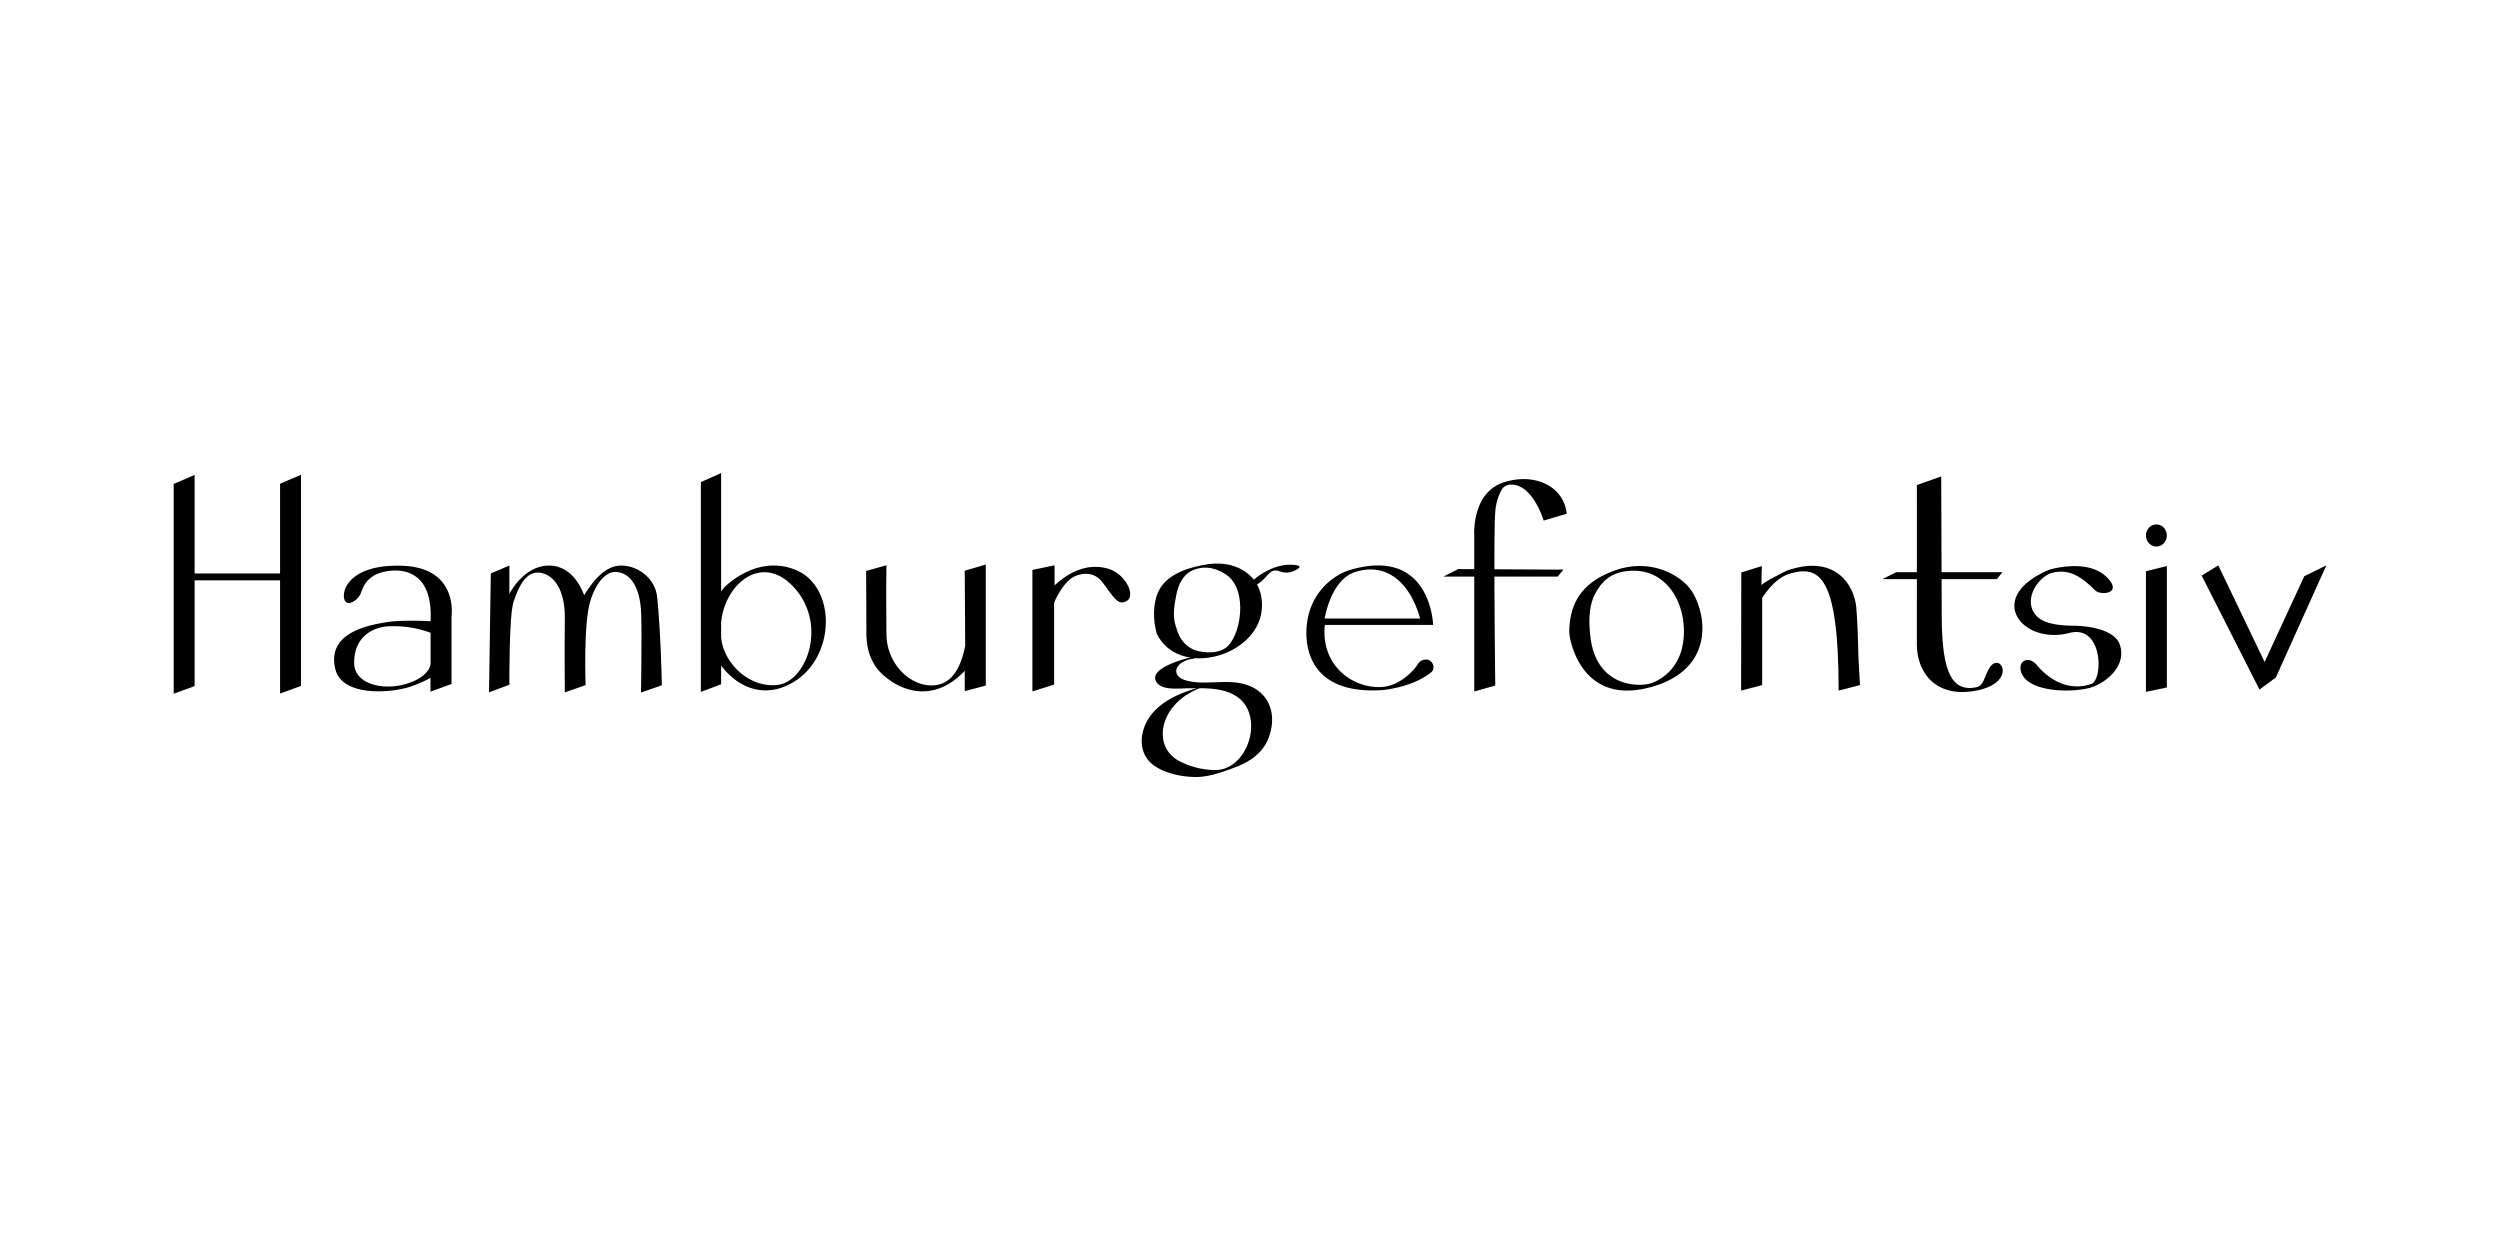 <svg id="Layer_1" data-name="Layer 1" xmlns="http://www.w3.org/2000/svg" viewBox="0 0 950 475"><path d="M542.32,250.65h-.1a3.52,3.52,0,0,0-3.48,1.81c-1,1.59-6.44,8.44-14.3,8.63-10.89.26-22.58-8.49-21-23.61h41.15c0-.05-.83-30.47-32.38-20.66a24.14,24.14,0,0,0-15.39,19s-5.87,28.31,27.87,26.46c0,0,11.53-.7,19.13-6.79C545.62,254.09,544.59,251,542.32,250.65Zm-27.6-33.19c10.65-3.6,20.46,1.95,24.94,17.57H503.38S505.64,220.53,514.72,217.46Z"/><path d="M641.34,222.67c-5.27-5.67-15.81-10.11-27.6-5.93-13.17,4.67-17.19,13-17.41,23a9.6,9.6,0,0,0,.14,1.93c.83,5.16,6.46,26.83,32,19.1C653.68,253.12,647.75,229.56,641.34,222.67ZM627.82,259.5c-4.18,1.61-21,2.19-23.43-17.26-.9-7.25-.26-12.61,1.58-16.23,2.76-5.42,6.37-8.33,12.41-9,13.32-1.5,21.1,9.64,21.49,21.92C640.28,251.88,632.93,257.54,627.82,259.5Z"/><path d="M560.22,262.75V203.5s-1.13-16.16,11.13-20.18c11.74-3.85,22.94,1.41,24,11.9l-8.76,2.6s-4.11-14.11-12.76-13.67a4.05,4.05,0,0,0-3.23,2,20.12,20.12,0,0,0-2.4,8.52c-.72,7.76,0,65.82,0,65.82Z"/><polygon points="554.12 216.25 548.44 219.11 591.92 219.11 594.1 216.46 554.12 216.25"/><path d="M661.62,262.43l8-2.11V227.24s4.3-7.3,10.17-9.14c11.63-3.63,18.89.65,18.89,44.33l8.11-2.11-.56-10.11c-.07-3.66-.37-14.62-.84-19.45-.81-8.36-7.94-20.45-26.48-13.88,0,0-9.09,4.45-9.41,5.41s0-7.17,0-7.17l-7.81,2.4Z"/><polygon points="720.54 217.43 715.28 220.08 758.77 220.08 760.95 217.43 720.54 217.43"/><path d="M728.42,184.32l9.24-3.28.2,54.6c.26,19.47,3.71,27.33,13,25.55,3-.57,2.92-3.53,5-7.17,4-7,11.13,5-4.34,8.3-15.82,3.36-23.11-6.81-23.11-17.31C728.44,235.75,728.42,184.32,728.42,184.32Z"/><path d="M779.58,217.75c-4.61,1.32-10.72,9.36-6.37,15.5,2.76,3.88,9.21,4.44,14.8,4.53,8.88.15,16,2.63,17.53,7.22,2.52,7.67-4.38,13.84-10.42,16.06s-24.81,2.55-27.15-5.92c-1.18-4.23,3.07-6,6-2.44,2.81,3.41,10.49,10.7,20.69,7.21,4.66-1.59,4.49-22.73-8.3-19.38-17.87,4.68-32.38-13.42-8-23.88a8.22,8.22,0,0,1,1.55-.49c3.13-.73,14.26-3,20.48,3,6.68,6.45-2.05,7.19-4.12,5.27C792.46,220.8,787.28,215.56,779.58,217.75Z"/><path d="M392.31,262.73l8.25-2.6V229s3.29-8.11,8.1-10.11c2.3-1,6.87-1.88,10.11,2.17,2.75,3.42,5.29,8.23,7.82,7.86,6.17-.9,1.52-10.66-5.17-12.72s-13.62-.22-20.69,6.23v-7.62l-8.42,1.76Z"/><path d="M366.6,254.92v7.73l8-2.13v-46l-8,2.34.18,28.57c-1,5-3.29,12.82-9.61,14.59-9.08,2.55-20.21-6.2-20.33-19.11-.15-16.42,0-26.13,0-26.13l-7.71,2.17.1,22.39c-.1,6.16.91,9.8,3.34,13.72C335.67,258.05,351.31,271,366.6,254.92Z"/><path d="M302.5,216.63c-15.12-6.3-27.35,6.67-27.35,6.67a25.59,25.59,0,0,0-5.75,18.35c.94,11.08,15.32,27.86,32.34,17.4C317.79,249.18,317.63,222.93,302.5,216.63Zm-7,43.63c-10.68,1.26-20.27-8-21.45-17.65-2.12-17.28,13.05-32.87,26.05-21C315.11,235.37,307.1,258.9,295.48,260.26Z"/><polygon points="266.33 183.2 274.03 179.77 274.03 260.02 266.33 262.91 266.33 183.2"/><path d="M68,220.52h38.43c2.34,0,4.48-2.61,6.12-2.61H71.4c-2.34,0-3.76,2.61-5.4,2.61Z"/><polygon points="106.43 183.82 114.38 180.4 114.38 260.64 106.43 263.54 106.43 183.82"/><polygon points="66 183.9 73.95 180.47 73.95 260.72 66 263.61 66 183.9"/><path d="M153,215c-18.77-.71-23.17,8.28-22.21,12.5.8,3.46,5.19.76,6.28-2s1.81-4.92,5.42-7,22.4-6.43,21.12,17.57c0,0-10.59-.62-16.7.36-8.05,1.29-22.62,4.38-19.52,17.69,2.59,11.16,22.33,9.06,28.8,6.72a46.12,46.12,0,0,0,7.39-3.26v5.26l8-2.93V234.13S174.31,215.79,153,215Zm1.86,44.71c-8.89,2.92-20.28.44-20.28-7.83,0-10.38,7.59-13.46,12.55-13.85a40.4,40.4,0,0,1,16.49,2.42l0,11.67S163.79,256.8,154.89,259.71Z"/><path d="M460.13,248.08c-3.72.64-24.74,4.72-20.65,11.16,2.07,3.26,8.87,2.32,12.06,2.3,6,0,13-.4,18.33,3.07,6.48,4.25,6.75,13.23,3.62,19.69-2.21,4.58-6.47,8.38-11.7,8.31A30,30,0,0,1,447.74,289c-6.52-3.78-7.33-11.23-3.87-17.6a21.17,21.17,0,0,1,7.61-7.69c.53-.33,1.08-.64,1.63-.94.22-.11,1.31-.69,1.84-.91a4.61,4.61,0,0,1,.74-.25c2.42-.52,5.45-1.71,7.18-2-9,1.7-20.39,4.89-25.89,12.65-4.14,5.84-4.7,14.21,1.58,18.65,4.26,3,10.3,4.25,15.46,4.35,5.37.11,11.18-2.07,16.12-4,5.45-2.15,10.1-5.61,12.1-11.3,3.28-9.35-.45-18.19-10.65-20.29-6.91-1.43-14.68.86-21.35-1.25-2.14-.67-3.93-2.21-3-4.65a5.53,5.53,0,0,1,2.05-2.08c.95-.67,4.14-1.59.45-.58a30.47,30.47,0,0,1,3.09-.68c2.47-.43,5.46-2,7.29-2.3Z"/><path d="M439.54,240.8c8.39,17,37.72,8.85,39.86-8.56,1.53-12.42-8.49-19.45-20-17.88-6.72.91-15.75,3.47-19,10-2.43,4.88-2.26,11.25-.84,16.43,0,.17,8.34.23,7.3-2.63-1.39-3.81-.63-8.32.18-12.3.75-3.72,2.51-7.44,5.87-9,5.26-2.47,9.95-.54,13,1.48,8.71,5.84,5.58,24.13-.37,28-2.61,1.72-6.13,1.88-9.83,1.15-6.24-1.23-8.29-6.95-8.81-9.34C446.69,237.49,439.57,240.87,439.54,240.8Z"/><path d="M476.46,220.29s6.56-6,14.29-5.68c5,.17,2.85,1.52.71,2.45a6.74,6.74,0,0,1-4.23.33c-1.05-.25-2.35-1-3.83-.32s-3.1,3.67-5.78,5C474.76,223.39,476.46,220.29,476.46,220.29Z"/><path d="M193.57,214.9l-7.06,3-.69,45.19,7.75-2.91s-.17-26.06,1.53-31.3,4.39-11.46,9.37-11.3,10.3,5.16,10.16,17.43,0,28.08,0,28.08l7.9-2.74s-.9-23.31,1.81-32c2.38-7.69,6.2-10.84,9.11-11,4.67-.24,9.83,3.82,10.21,16,.29,9.37-.08,29.8-.08,29.8l7.9-2.74c.11,1.86-.36-20.75-1.78-33.72-.72-6.51-6.81-11.78-13.74-11.78s-11.91,8-14,11.28c0,0-3.46-11.28-13.3-11.28s-15.1,10.8-15.1,10.8Z"/><polygon points="815.46 217.06 823.41 215.09 823.41 261.24 815.46 262.9 815.46 217.06"/><ellipse cx="819.43" cy="203.48" rx="3.97" ry="4.2"/><polygon points="836.63 218.72 842.96 214.85 860.55 251.56 875.63 218.96 884 214.85 864.81 257.46 858.6 262.04 836.63 218.72"/></svg>